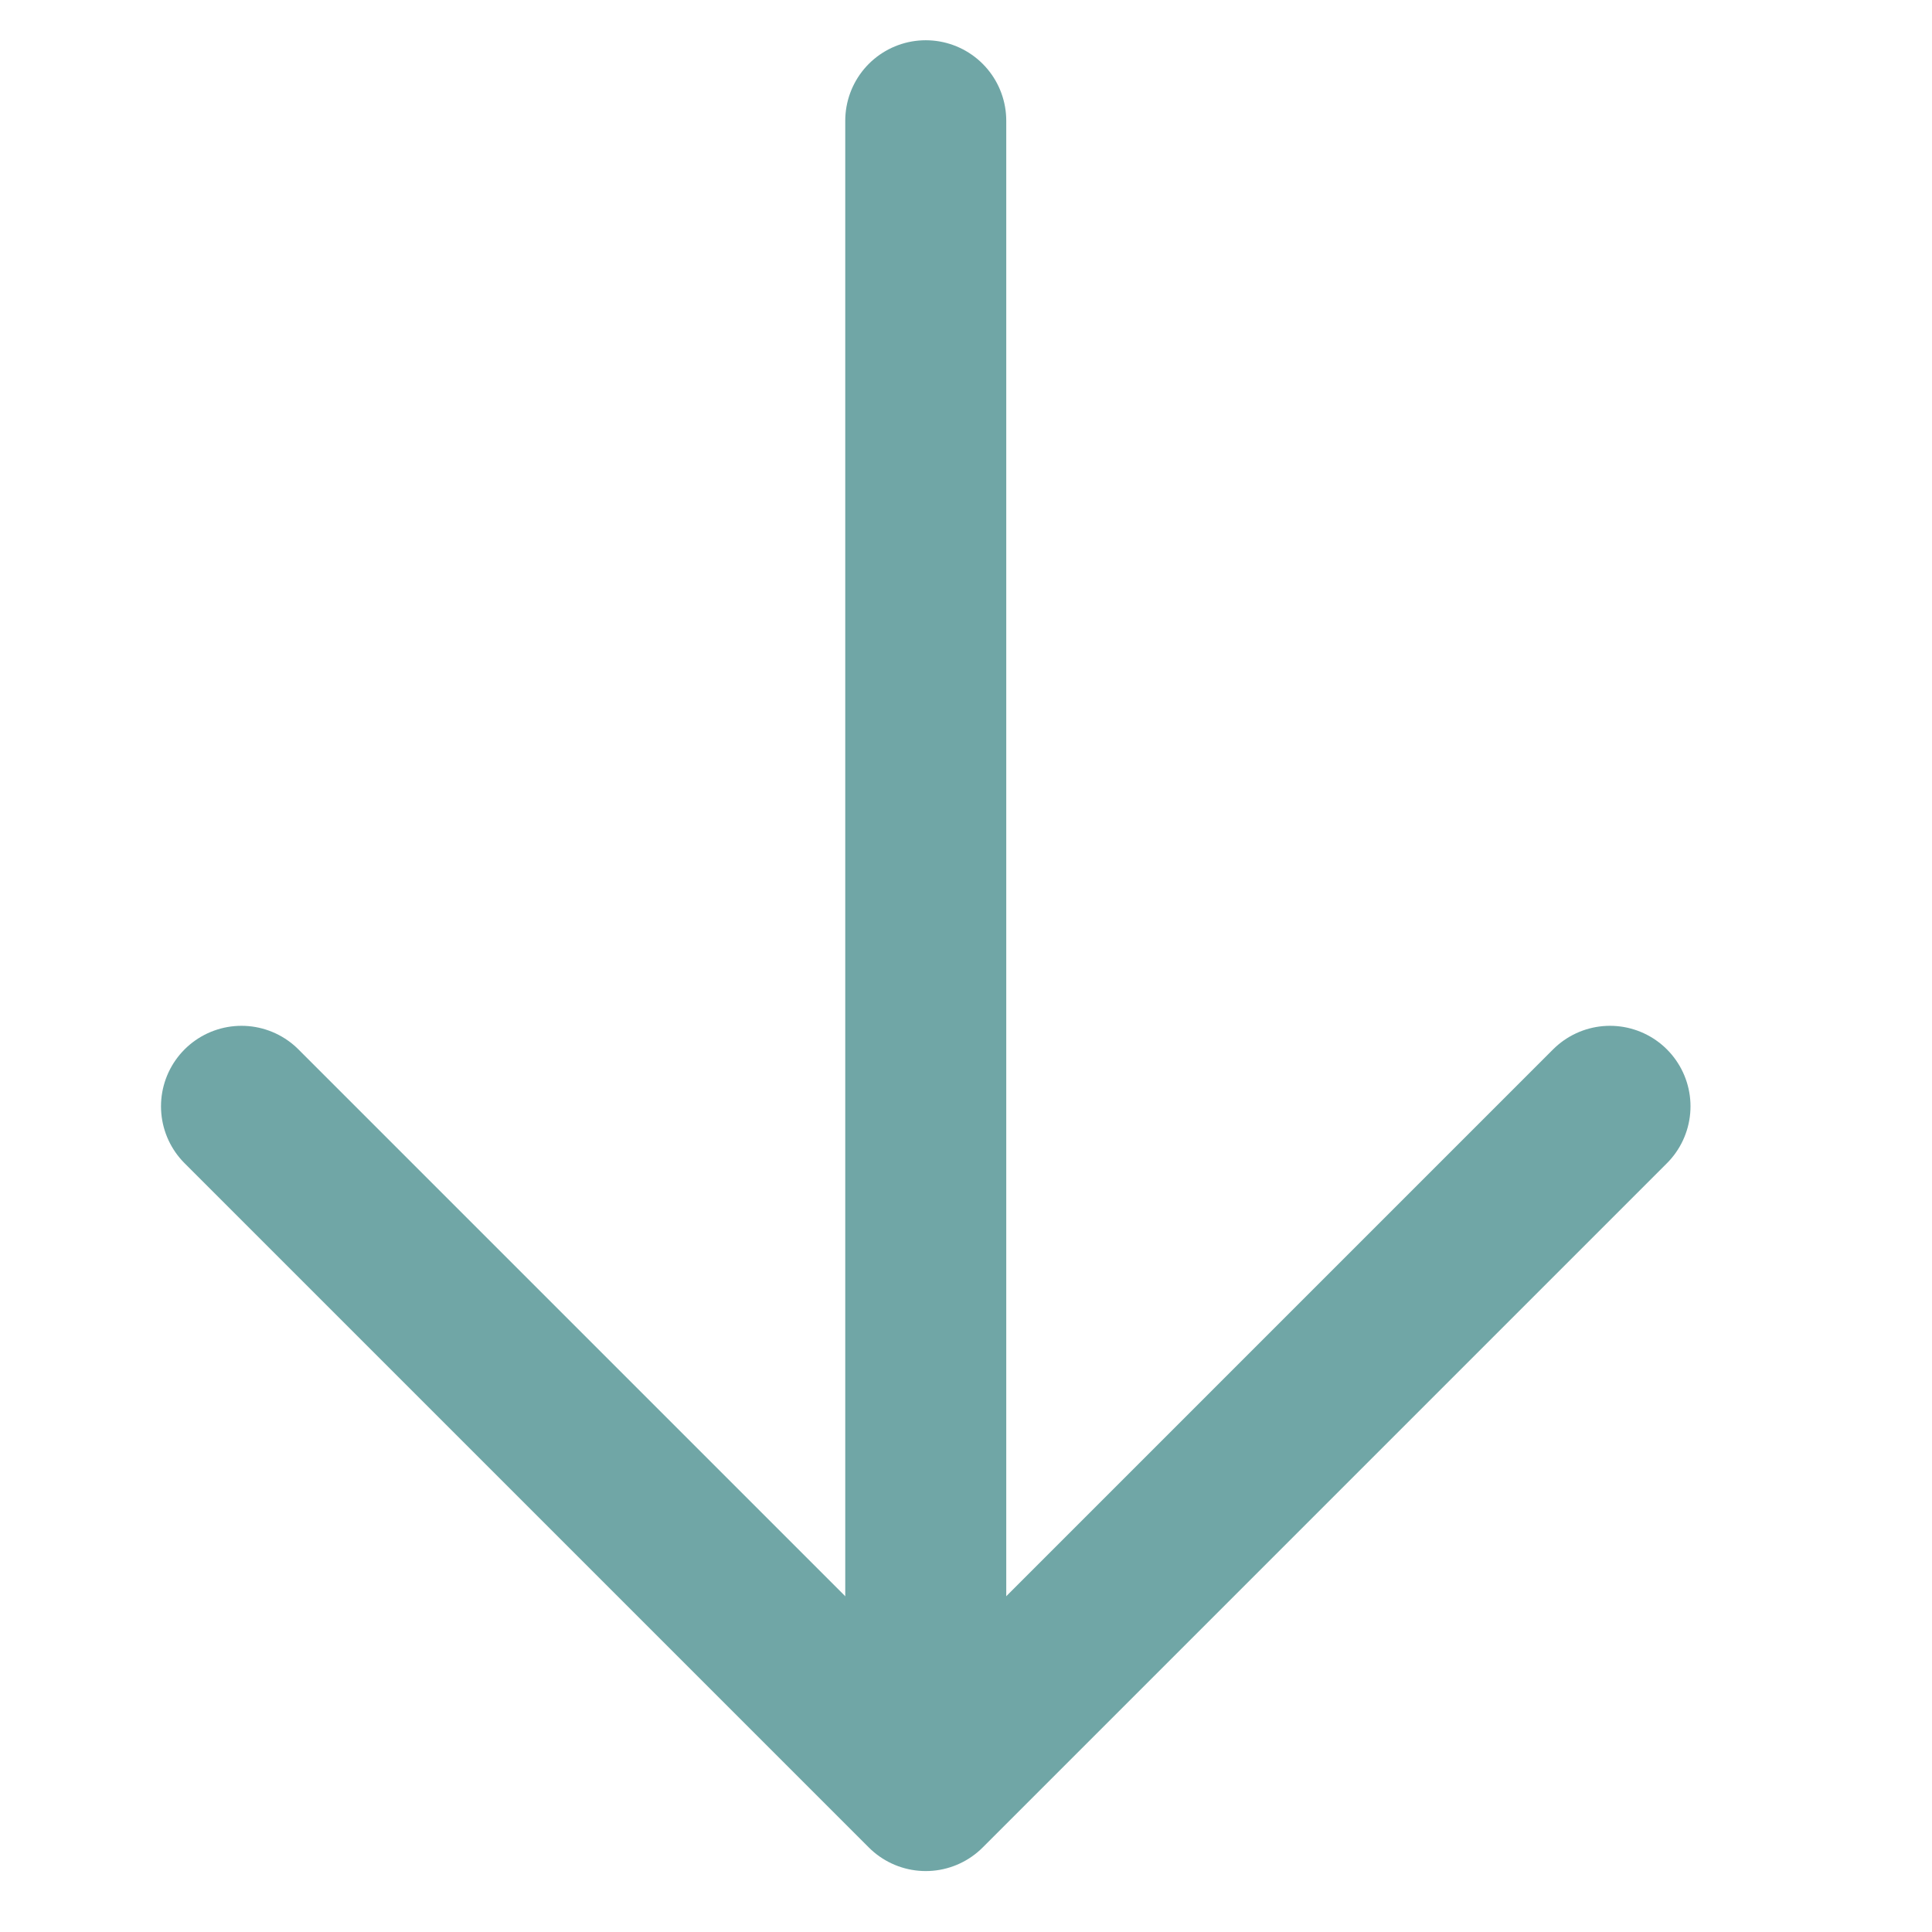 <svg width="24" height="24" viewBox="0 0 24 24" fill="none" xmlns="http://www.w3.org/2000/svg">
<path d="M11.5 1.5L11.5 21.919" stroke="#70A6A6" stroke-width="2" stroke-miterlimit="10" stroke-linecap="round" stroke-linejoin="round"/>
<path d="M3 13.743L11.5 22.243L20 13.743" stroke="#70A6A6" stroke-width="2" stroke-miterlimit="10" stroke-linecap="round" stroke-linejoin="round"/>
</svg>
